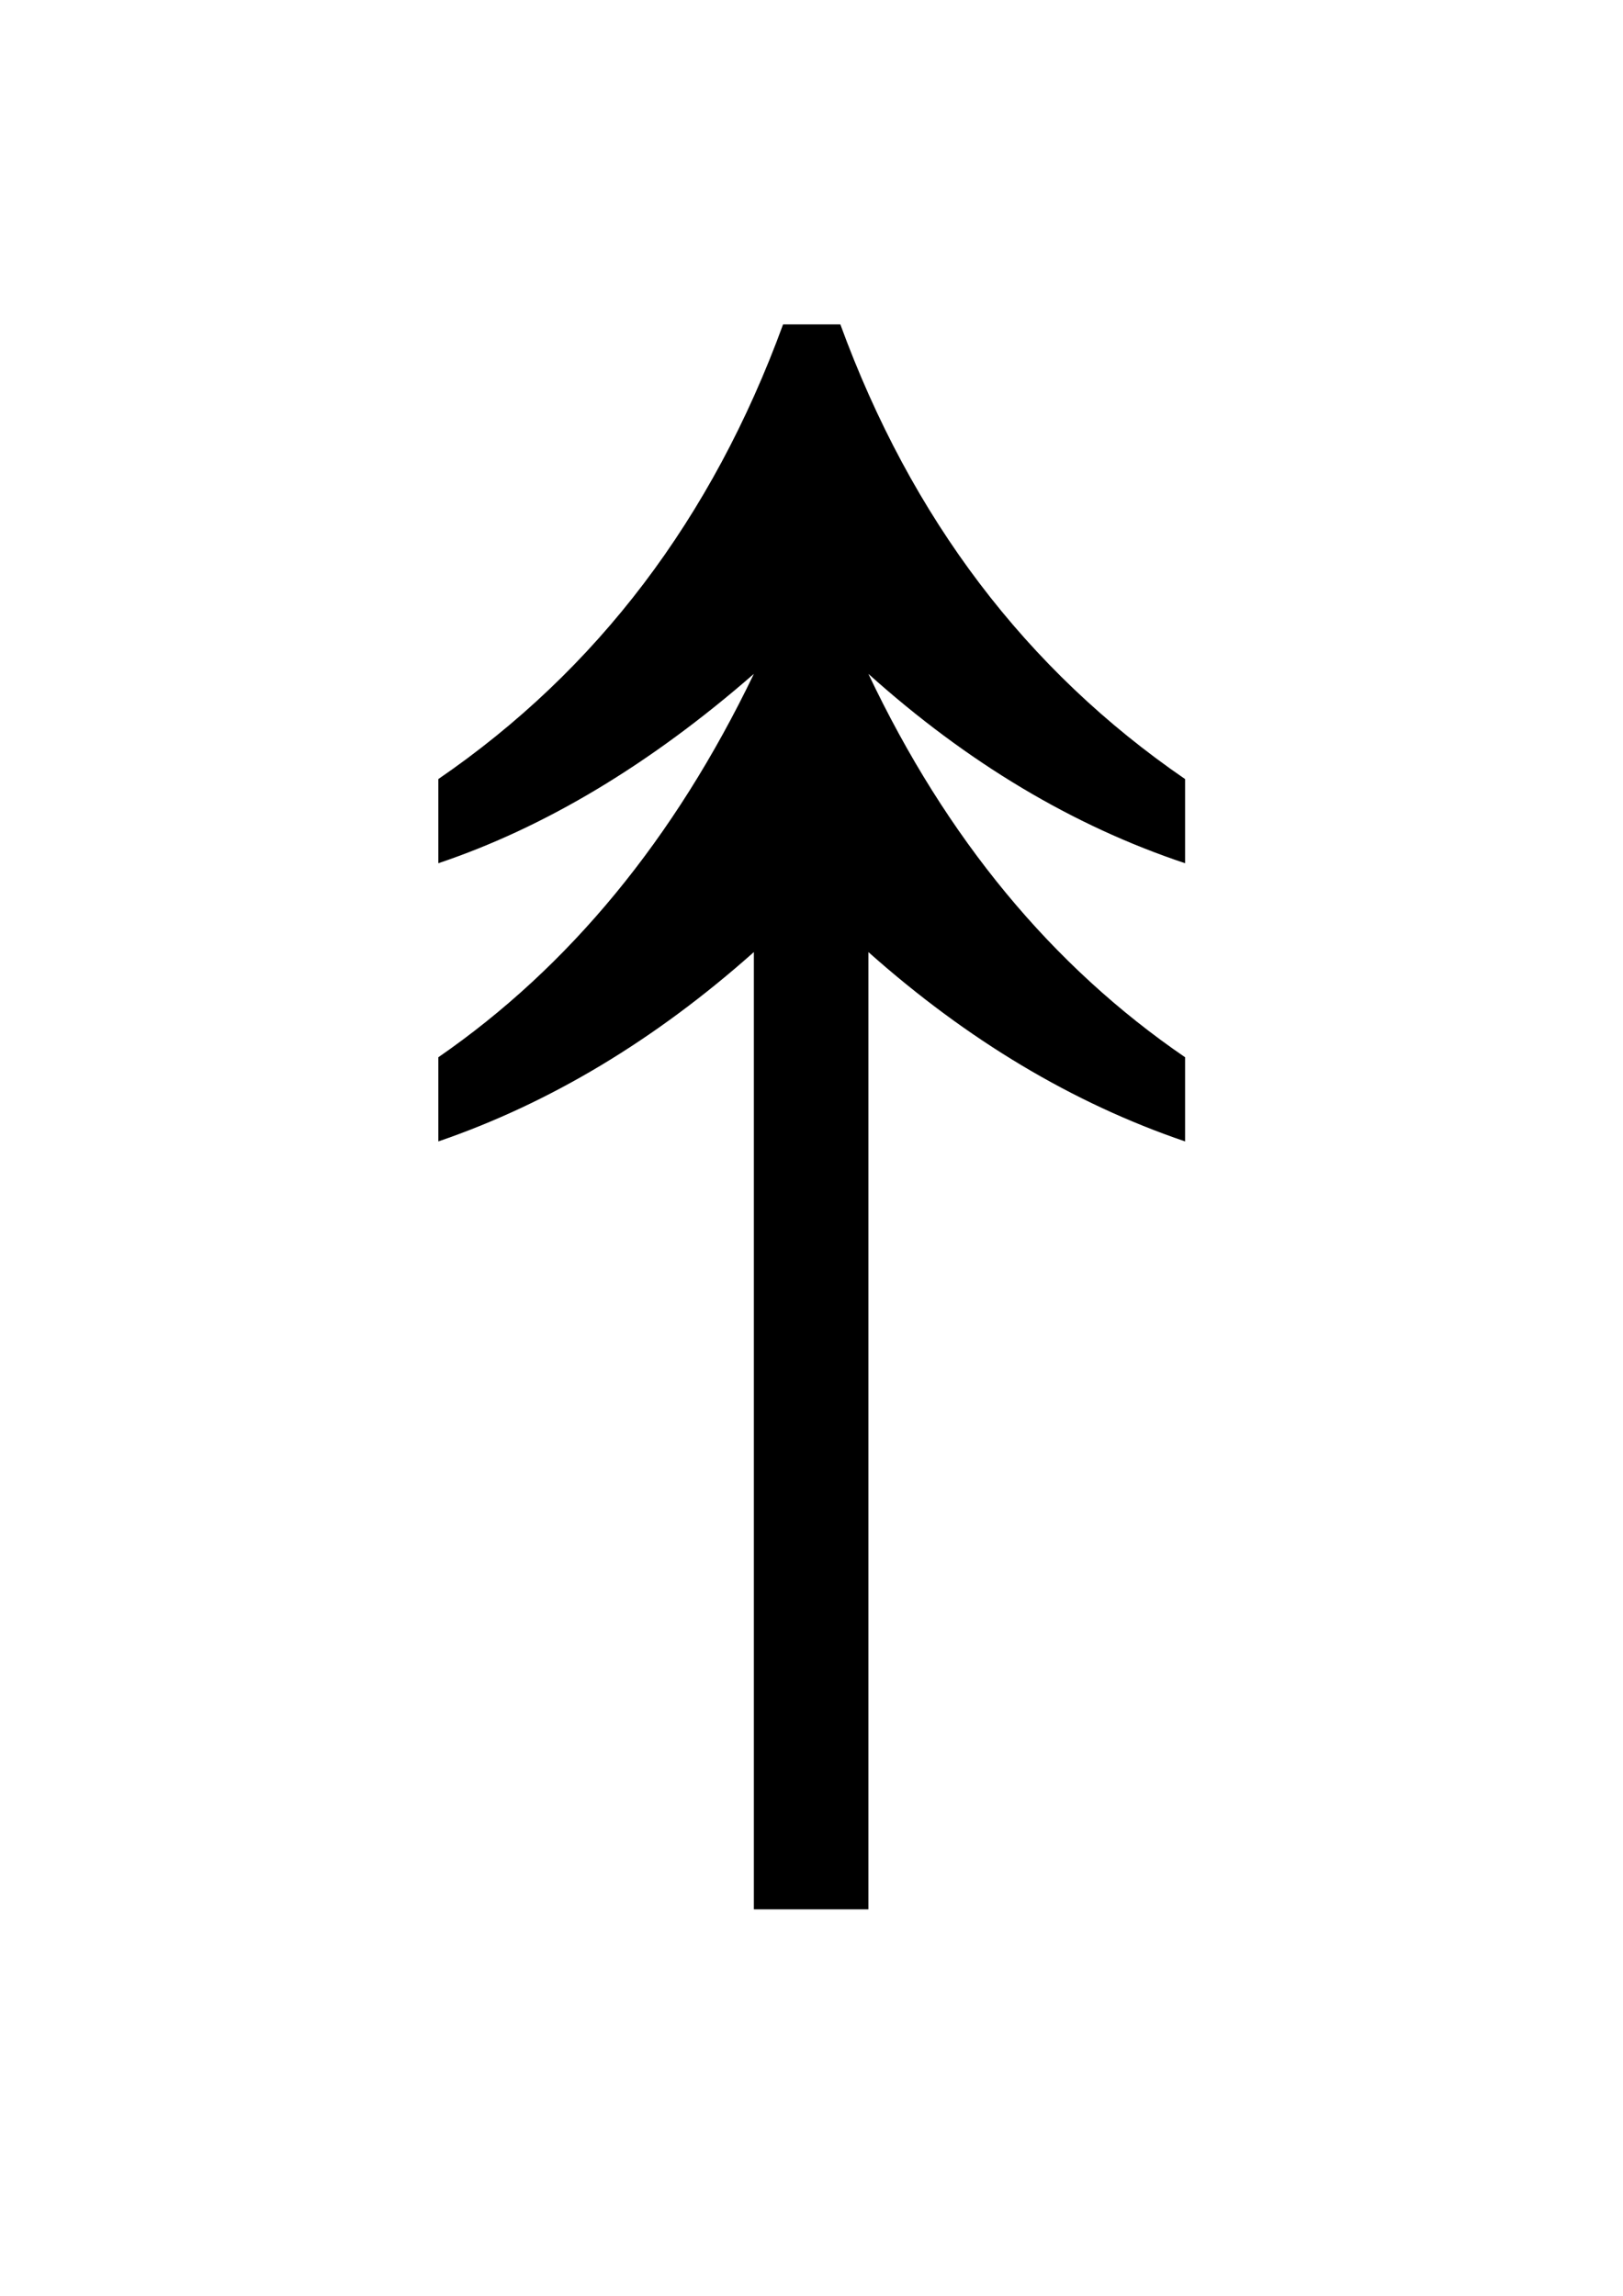 <?xml version="1.0" encoding="UTF-8" standalone="no"?>
<!-- Created with Inkscape (http://www.inkscape.org/) -->

<svg
   xmlns:dc="http://purl.org/dc/elements/1.1/"
   xmlns:cc="http://creativecommons.org/ns#"
   xmlns:rdf="http://www.w3.org/1999/02/22-rdf-syntax-ns#"
   xmlns:svg="http://www.w3.org/2000/svg"
   xmlns="http://www.w3.org/2000/svg"
   xmlns:sodipodi="http://sodipodi.sourceforge.net/DTD/sodipodi-0.dtd"
   xmlns:inkscape="http://www.inkscape.org/namespaces/inkscape"
   width="210mm"
   height="297mm"
   viewBox="0 0 744.094 1052.362"
   id="svg3348"
   version="1.1"
   inkscape:version="0.91 r13725"
   sodipodi:docname="drawing.svg">
  <defs
     id="defs3350" />
  <sodipodi:namedview
     id="base"
     pagecolor="#ffffff"
     bordercolor="#666666"
     borderopacity="1.0"
     inkscape:pageopacity="0.0"
     inkscape:pageshadow="2"
     inkscape:zoom="0.35"
     inkscape:cx="-297.85714"
     inkscape:cy="520"
     inkscape:document-units="px"
     inkscape:current-layer="text3356"
     showgrid="false"
     inkscape:window-width="2560"
     inkscape:window-height="1391"
     inkscape:window-x="0"
     inkscape:window-y="1"
     inkscape:window-maximized="1" />
  <g
     inkscape:label="Layer 1"
     inkscape:groupmode="layer"
     id="layer1">
    <g
       style="font-style:normal;font-weight:normal;font-size:1097.288px;line-height:125%;font-family:sans-serif;letter-spacing:0px;word-spacing:0px;fill:#000000;fill-opacity:1;stroke:none;stroke-width:1px;stroke-linecap:butt;stroke-linejoin:miter;stroke-opacity:1"
       id="text3356">
      <path
         d="M 385.273,148.695 Q 434.029,282.105 543.329,357.115 l 0,38.577 Q 466.176,369.974 398.132,308.894 451.71,421.945 543.329,484.632 l 0,38.577 Q 466.176,496.955 398.132,436.411 l 0,438.808 -52.507,0 0,-438.808 q -68.045,60.544 -144.662,86.797 l 0,-38.577 q 90.012,-62.151 144.662,-175.738 -71.259,62.151 -144.662,86.797 l 0,-38.577 Q 310.263,282.105 359.019,148.695 l 26.253,0 z"
         style=""
         id="path3380" />
    </g>
  </g>
</svg>
